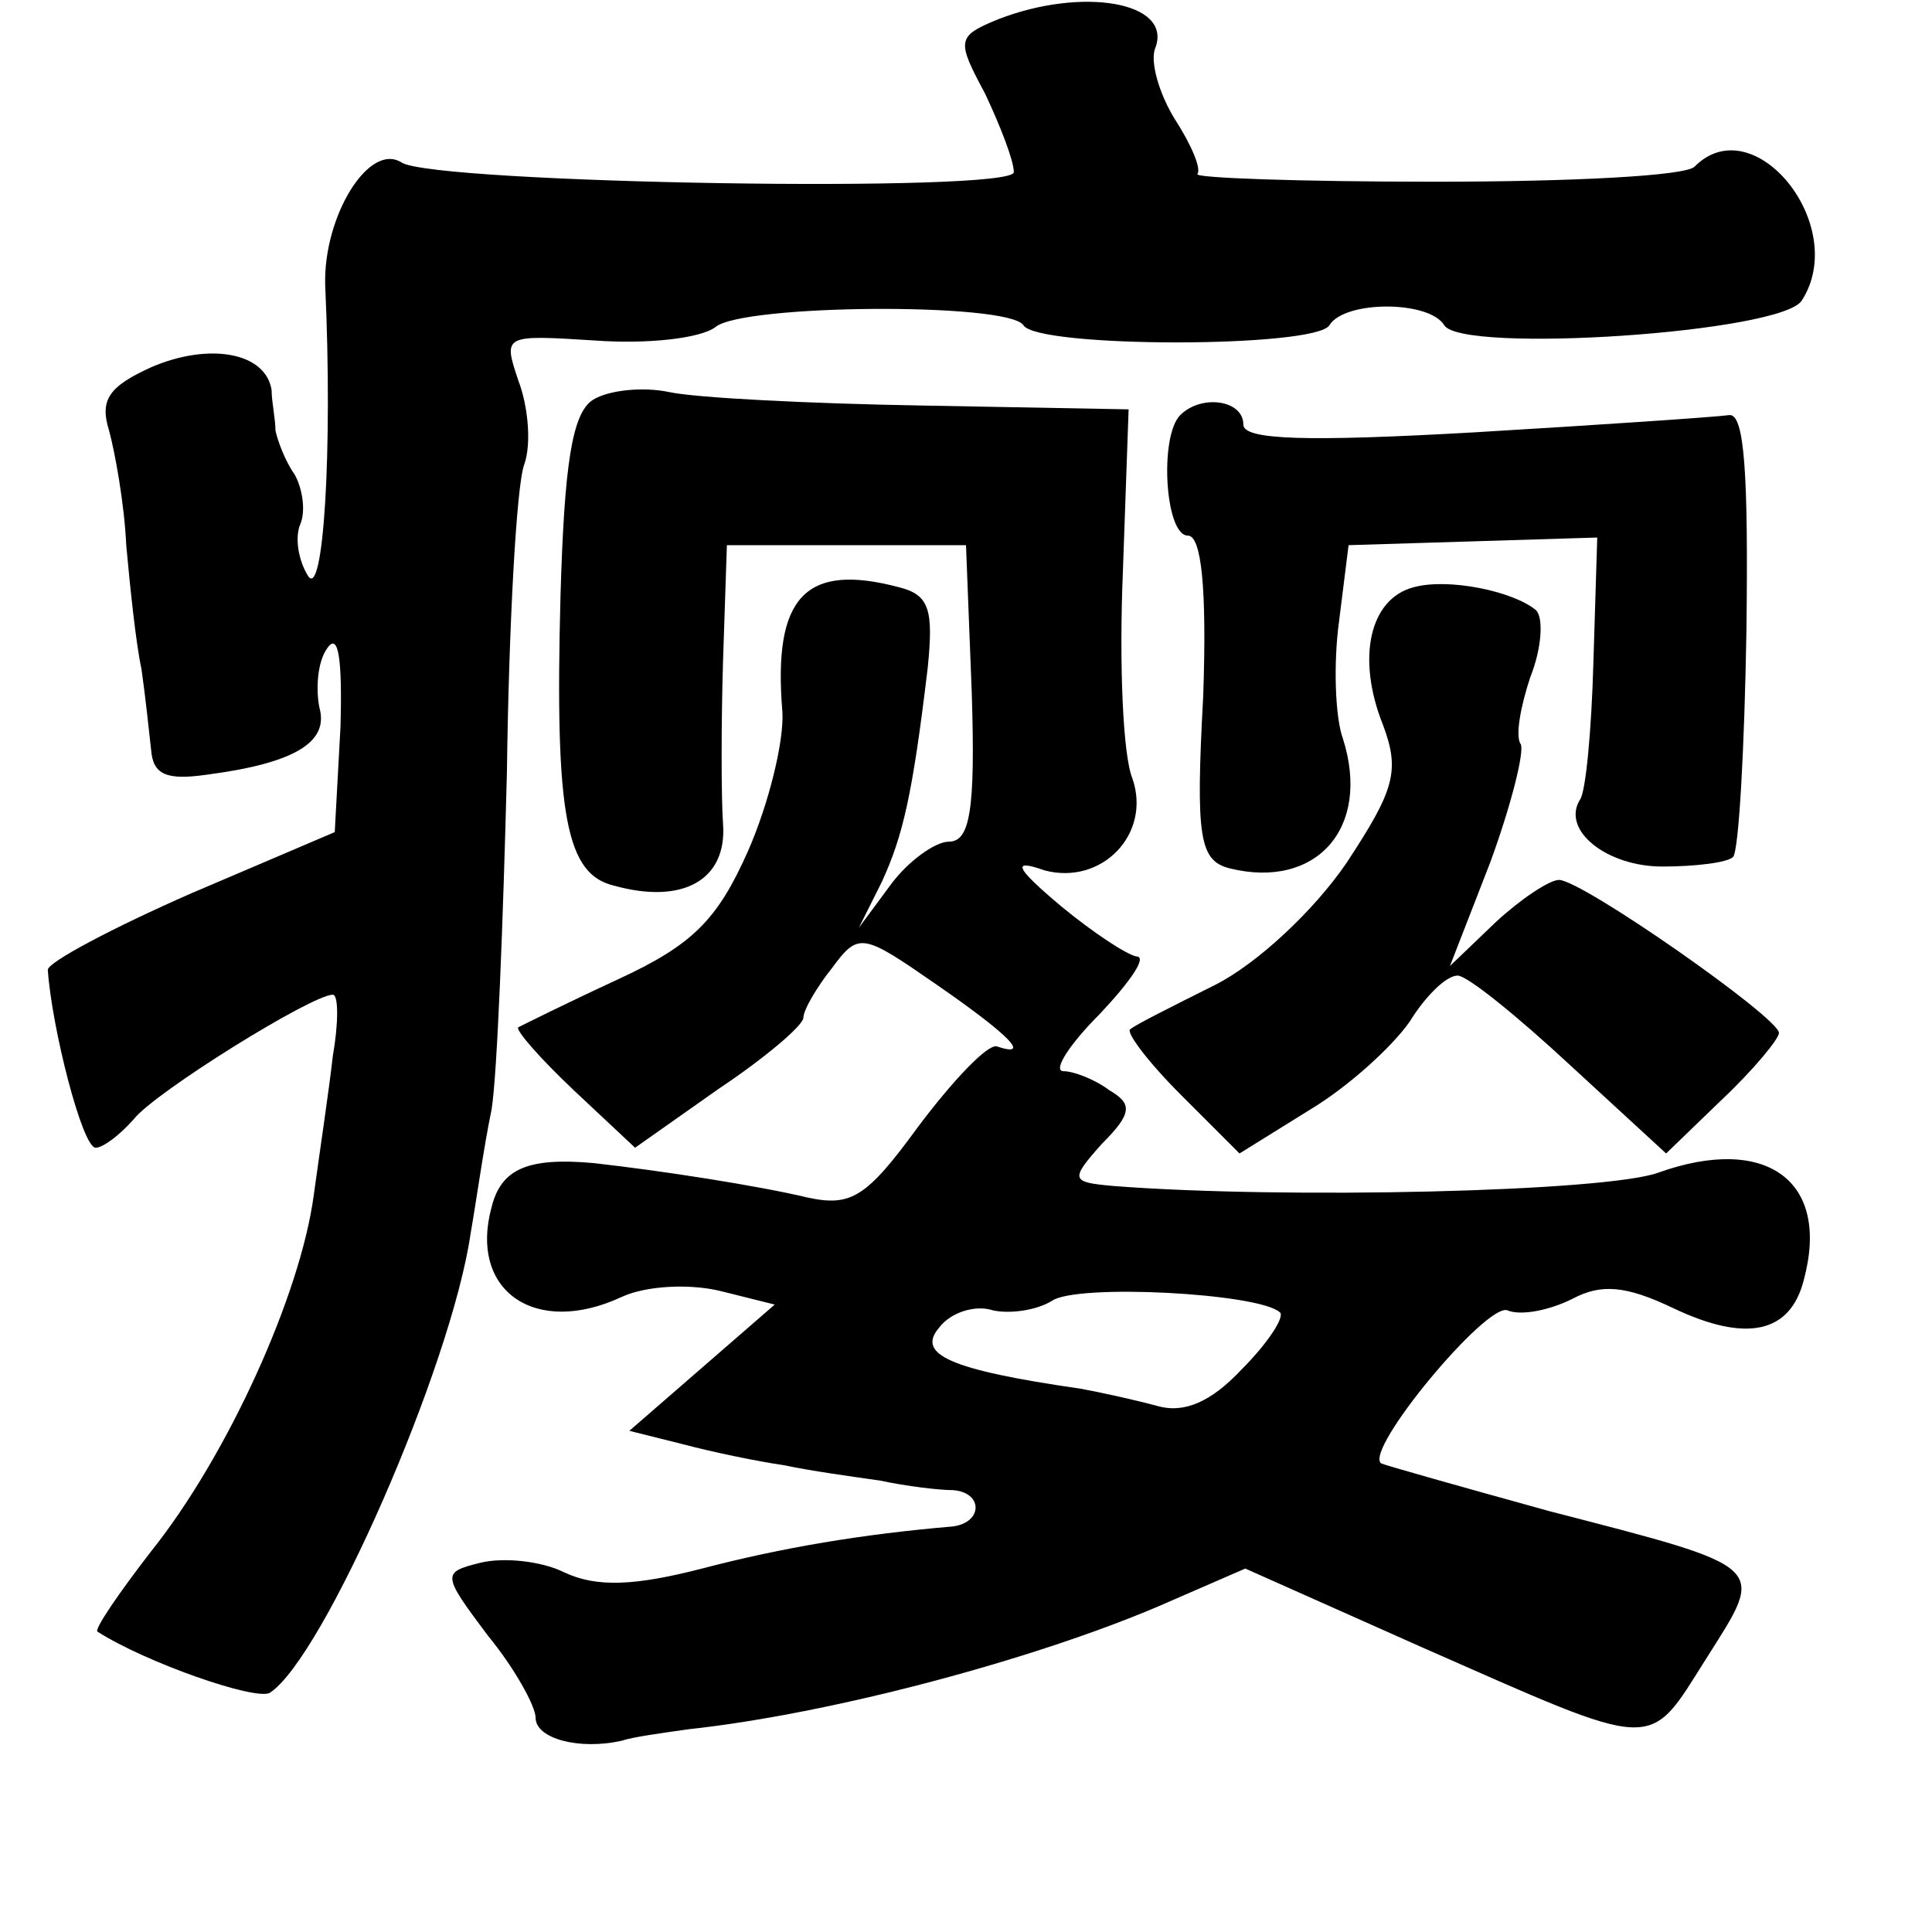 <?xml version="1.0" standalone="no"?>
<!DOCTYPE svg PUBLIC "-//W3C//DTD SVG 20010904//EN"
 "http://www.w3.org/TR/2001/REC-SVG-20010904/DTD/svg10.dtd">
<svg version="1.0" xmlns="http://www.w3.org/2000/svg"
 width="101pt" height="101pt" viewBox="0 0 101 101"
 preserveAspectRatio="xMidYMid meet">
<g transform="translate(0,101) scale(0.1,-0.1)"
fill="#000000" stroke="none">
<path d="M522 1000 c-22 -9 -22 -11 -7 -39 8 -17 15 -35 15 -41 0 -11 -302 -6
-320 5 -17 11 -41 -28 -40 -64 4 -87 -1 -165 -9 -152 -5 8 -7 20 -4 27 3 7 1
19 -3 26 -5 7 -9 18 -10 23 0 6 -2 15 -2 21 -3 20 -33 25 -63 12 -22 -10 -27
-17 -22 -33 3 -11 8 -38 9 -60 2 -22 5 -51 8 -65 2 -14 4 -33 5 -42 1 -13 8
-16 29 -13 46 6 64 17 59 35 -2 10 -1 24 4 31 6 9 8 -6 7 -41 l-3 -55 -75 -32
c-41 -18 -75 -36 -75 -40 2 -30 18 -93 25 -93 4 0 13 7 20 15 11 14 93 65 104
65 3 0 3 -15 0 -32 -2 -18 -7 -51 -10 -73 -7 -52 -45 -136 -85 -186 -17 -22
-30 -41 -28 -42 25 -16 82 -36 90 -32 28 18 95 171 105 240 3 17 7 46 11 65 3
19 6 98 8 176 1 77 5 150 9 161 4 11 2 31 -3 44 -8 24 -8 24 40 21 27 -2 55 1
63 7 14 12 153 13 161 1 7 -12 153 -12 160 0 8 13 52 13 60 0 9 -15 177 -4
187 13 25 39 -25 101 -56 70 -4 -5 -65 -8 -136 -8 -71 0 -126 2 -124 4 2 3 -3
15 -12 29 -8 13 -13 30 -10 37 9 24 -38 32 -82 15z"/>
<path d="M310 801 c-11 -7 -15 -34 -17 -103 -3 -115 3 -145 28 -151 36 -10 59
3 57 32 -1 14 -1 53 0 86 l2 60 63 0 62 0 3 -77 c2 -62 -1 -78 -12 -78 -7 0
-21 -10 -30 -22 l-17 -23 12 24 c11 24 16 45 24 112 3 30 1 38 -15 42 -49 13
-66 -5 -61 -65 1 -15 -7 -48 -18 -73 -16 -36 -29 -49 -68 -67 -26 -12 -50 -24
-52 -25 -2 -1 11 -16 29 -33 l32 -30 44 31 c24 16 44 33 44 37 0 4 7 16 15 26
14 19 16 18 55 -9 39 -27 49 -38 31 -32 -5 1 -23 -18 -41 -42 -27 -37 -35 -42
-58 -37 -25 6 -76 14 -112 18 -34 3 -48 -3 -53 -23 -12 -44 23 -68 68 -47 13
6 36 7 52 3 l28 -7 -38 -33 -38 -33 28 -7 c15 -4 39 -9 53 -11 14 -3 36 -6 50
-8 14 -3 31 -5 38 -5 16 -1 16 -17 0 -19 -47 -4 -89 -11 -131 -22 -35 -9 -55
-10 -72 -2 -12 6 -32 8 -44 5 -20 -5 -20 -6 4 -38 14 -17 25 -37 25 -43 0 -11
23 -17 45 -12 6 2 21 4 35 6 74 8 179 36 245 64 l46 20 92 -41 c125 -55 118
-55 149 -6 31 49 34 47 -82 77 -47 13 -86 24 -88 25 -9 7 55 84 66 80 7 -3 22
0 34 6 15 8 28 7 53 -5 38 -18 61 -13 68 15 14 52 -20 76 -76 56 -27 -10 -195
-14 -285 -7 -22 2 -23 3 -6 22 16 16 16 21 4 28 -8 6 -19 10 -24 10 -6 0 3 14
19 30 16 17 25 30 19 30 -5 1 -22 12 -39 26 -25 21 -26 25 -9 19 30 -8 56 19
46 48 -5 12 -7 60 -5 108 l3 85 -108 2 c-59 1 -118 4 -132 7 -14 3 -32 1 -40
-4z m359 -477 c3 -2 -6 -16 -20 -30 -16 -17 -30 -23 -44 -19 -11 3 -29 7 -40
9 -69 10 -86 18 -74 32 6 8 19 12 28 9 9 -2 23 0 31 5 13 9 108 4 119 -6z"/>
<path d="M617 793 c-11 -11 -8 -63 4 -63 7 0 10 -27 8 -84 -4 -74 -2 -86 14
-90 45 -11 74 21 59 68 -4 11 -5 39 -2 61 l5 40 65 2 65 2 -2 -65 c-1 -36 -4
-68 -7 -72 -10 -16 14 -35 43 -35 17 0 34 2 37 5 3 3 6 57 7 119 1 81 -1 113
-9 112 -7 -1 -66 -5 -133 -9 -88 -5 -121 -4 -121 4 0 13 -22 16 -33 5z"/>
<path d="M739 703 c-23 -6 -30 -37 -16 -72 9 -24 6 -34 -19 -72 -17 -25 -47
-53 -69 -64 -22 -11 -42 -21 -44 -23 -3 -1 9 -17 26 -34 l31 -31 37 23 c20 12
43 33 52 46 8 13 19 24 25 24 5 0 31 -21 59 -47 l50 -46 29 28 c17 16 30 32
30 35 0 8 -103 80 -115 80 -5 0 -20 -10 -33 -22 l-24 -23 21 54 c11 30 18 58
16 62 -3 4 0 20 5 35 6 15 7 31 3 35 -12 10 -46 17 -64 12z"/>
</g>
</svg>
